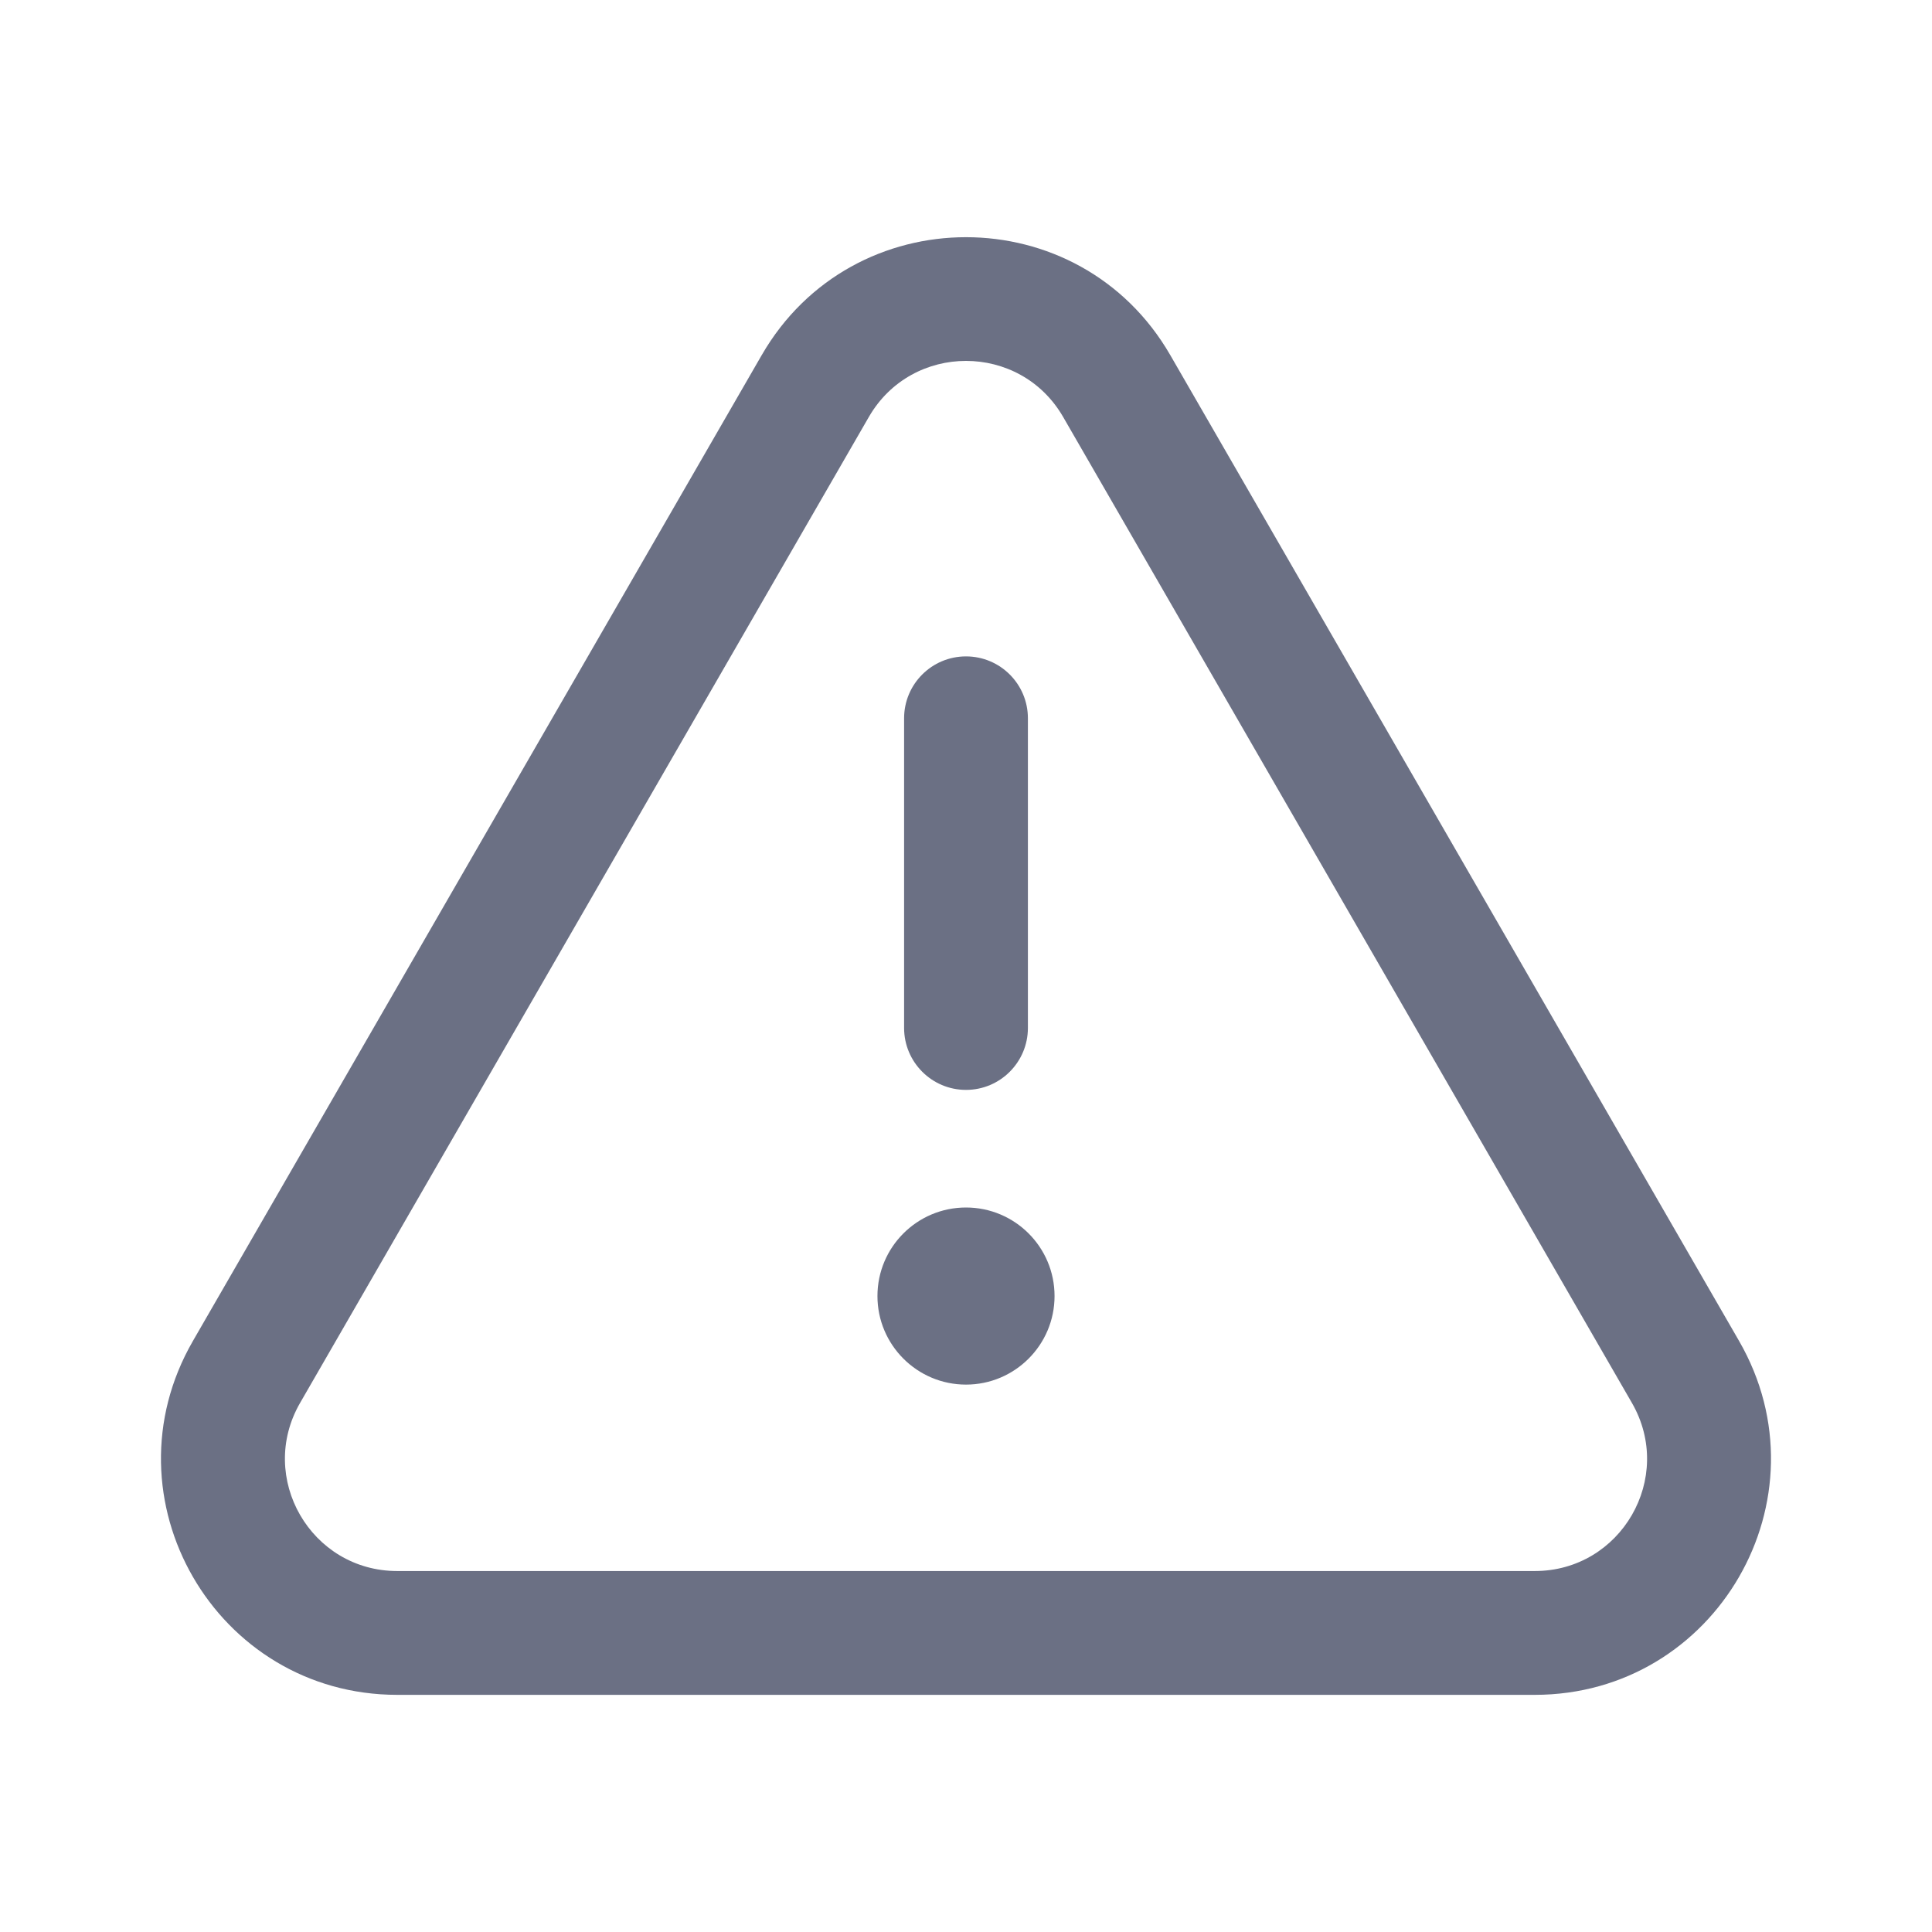 <svg width="24" height="24" viewBox="0 0 24 24" fill="none" xmlns="http://www.w3.org/2000/svg">
<path fill-rule="evenodd" clip-rule="evenodd" d="M10.793 5.18C11.329 4.251 12.671 4.251 13.207 5.18L20.272 17.427C20.808 18.356 20.138 19.516 19.065 19.516H4.935C3.862 19.516 3.192 18.356 3.728 17.427L10.793 5.18ZM14.538 4.412C13.411 2.458 10.589 2.458 9.462 4.412L2.396 16.659C1.269 18.613 2.679 21.054 4.935 21.054H19.065C21.321 21.054 22.73 18.613 21.604 16.659L14.538 4.412ZM12 8.154C12.425 8.154 12.769 8.498 12.769 8.923V12.769C12.769 13.194 12.425 13.539 12 13.539C11.575 13.539 11.231 13.194 11.231 12.769V8.923C11.231 8.498 11.575 8.154 12 8.154ZM13.1 16.1C13.1 16.707 12.607 17.2 12 17.2C11.393 17.2 10.9 16.707 10.9 16.1C10.9 15.492 11.393 15 12 15C12.607 15 13.1 15.492 13.1 16.1Z" fill="#6B7084"/>
</svg>
